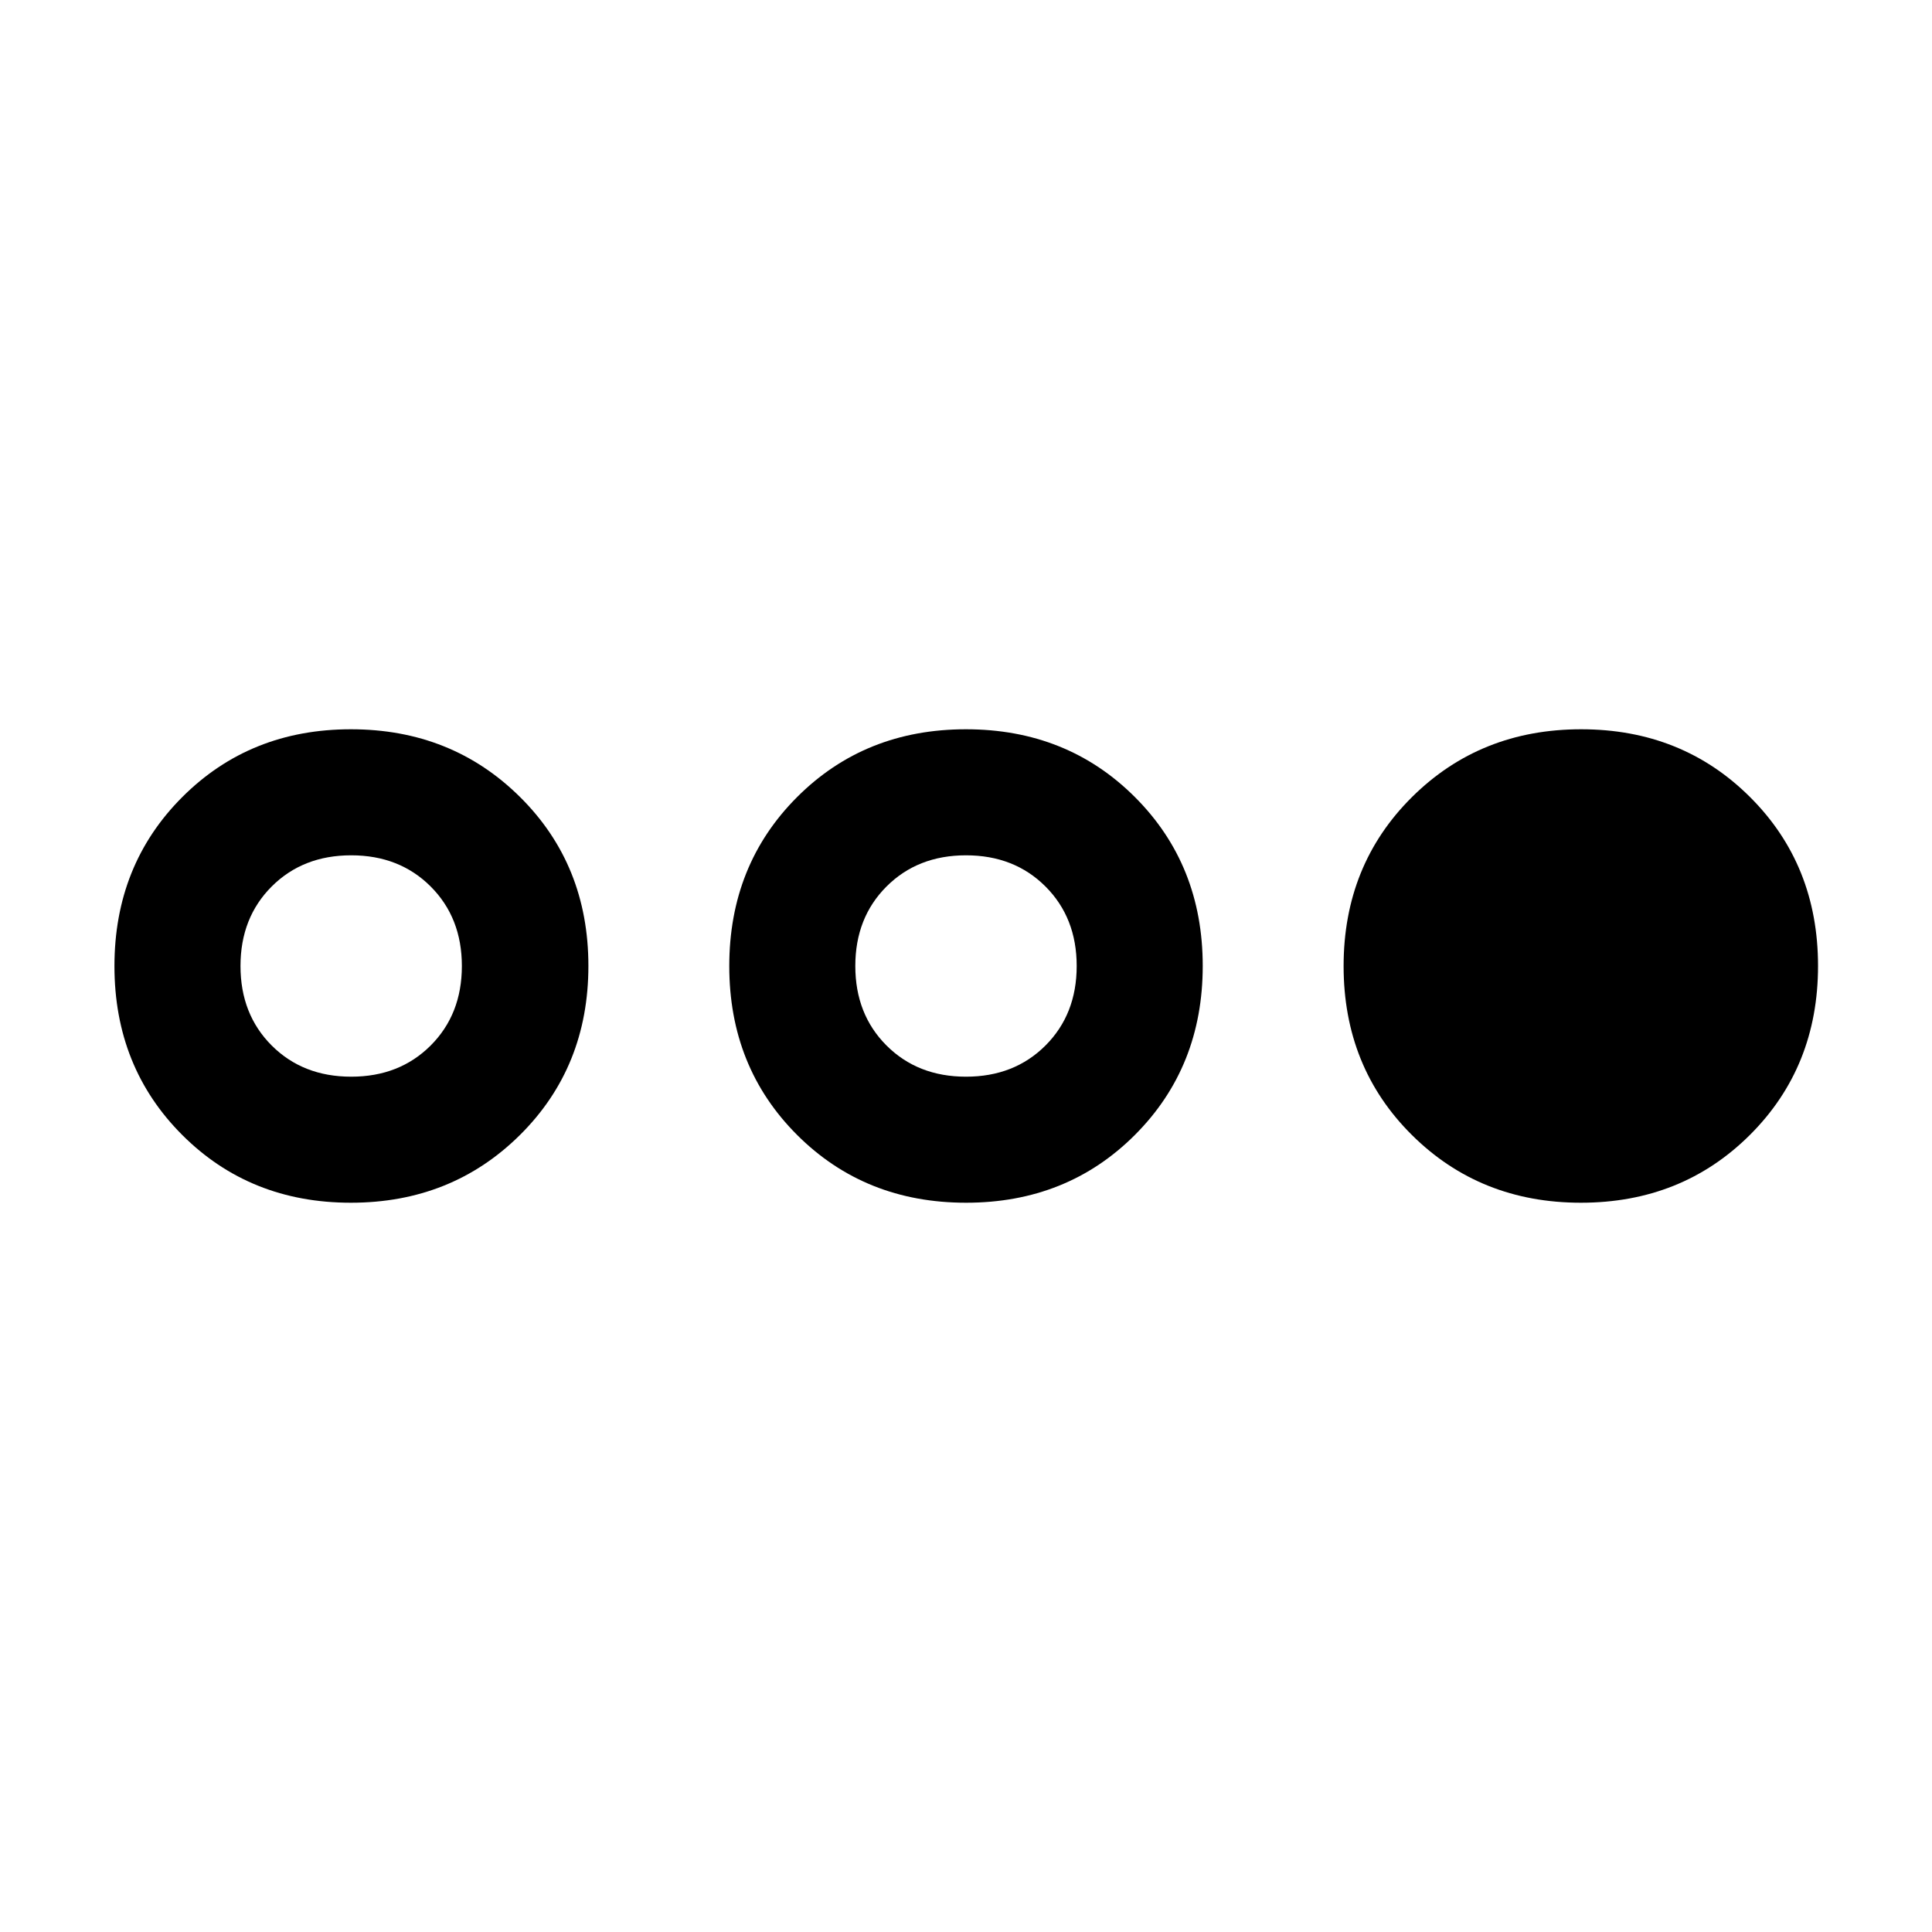 <svg xmlns="http://www.w3.org/2000/svg" width="48" height="48" viewBox="0 -960 960 960"><path d="M174.345-362.37q-50.125 0-83.8-33.675-33.676-33.675-33.676-83.913t33.676-83.955q33.675-33.717 83.8-33.717t84.075 33.675q33.95 33.675 33.95 83.913t-33.95 83.955q-33.95 33.717-84.075 33.717ZM174.5-425q24 0 39.5-15.5t15.5-39.5q0-24-15.5-39.5T174.5-535q-24 0-39.5 15.5T119.5-480q0 24 15.5 39.5t39.5 15.5Zm305.542 62.63q-50.238 0-83.955-33.675t-33.717-83.913q0-50.238 33.675-83.955t83.913-33.717q50.238 0 83.955 33.675t33.717 83.913q0 50.238-33.675 83.955t-83.913 33.717ZM480-425q24 0 39.5-15.5T535-480q0-24-15.5-39.5T480-535q-24 0-39.5 15.5T425-480q0 24 15.5 39.5T480-425Zm305.542 62.63q-50.078 0-83.995-33.675t-33.917-83.913q0-50.238 33.95-83.955t84.075-33.717q50.125 0 83.92 33.675t33.795 83.913q0 50.238-33.825 83.955t-84.003 33.717Z"/></svg>